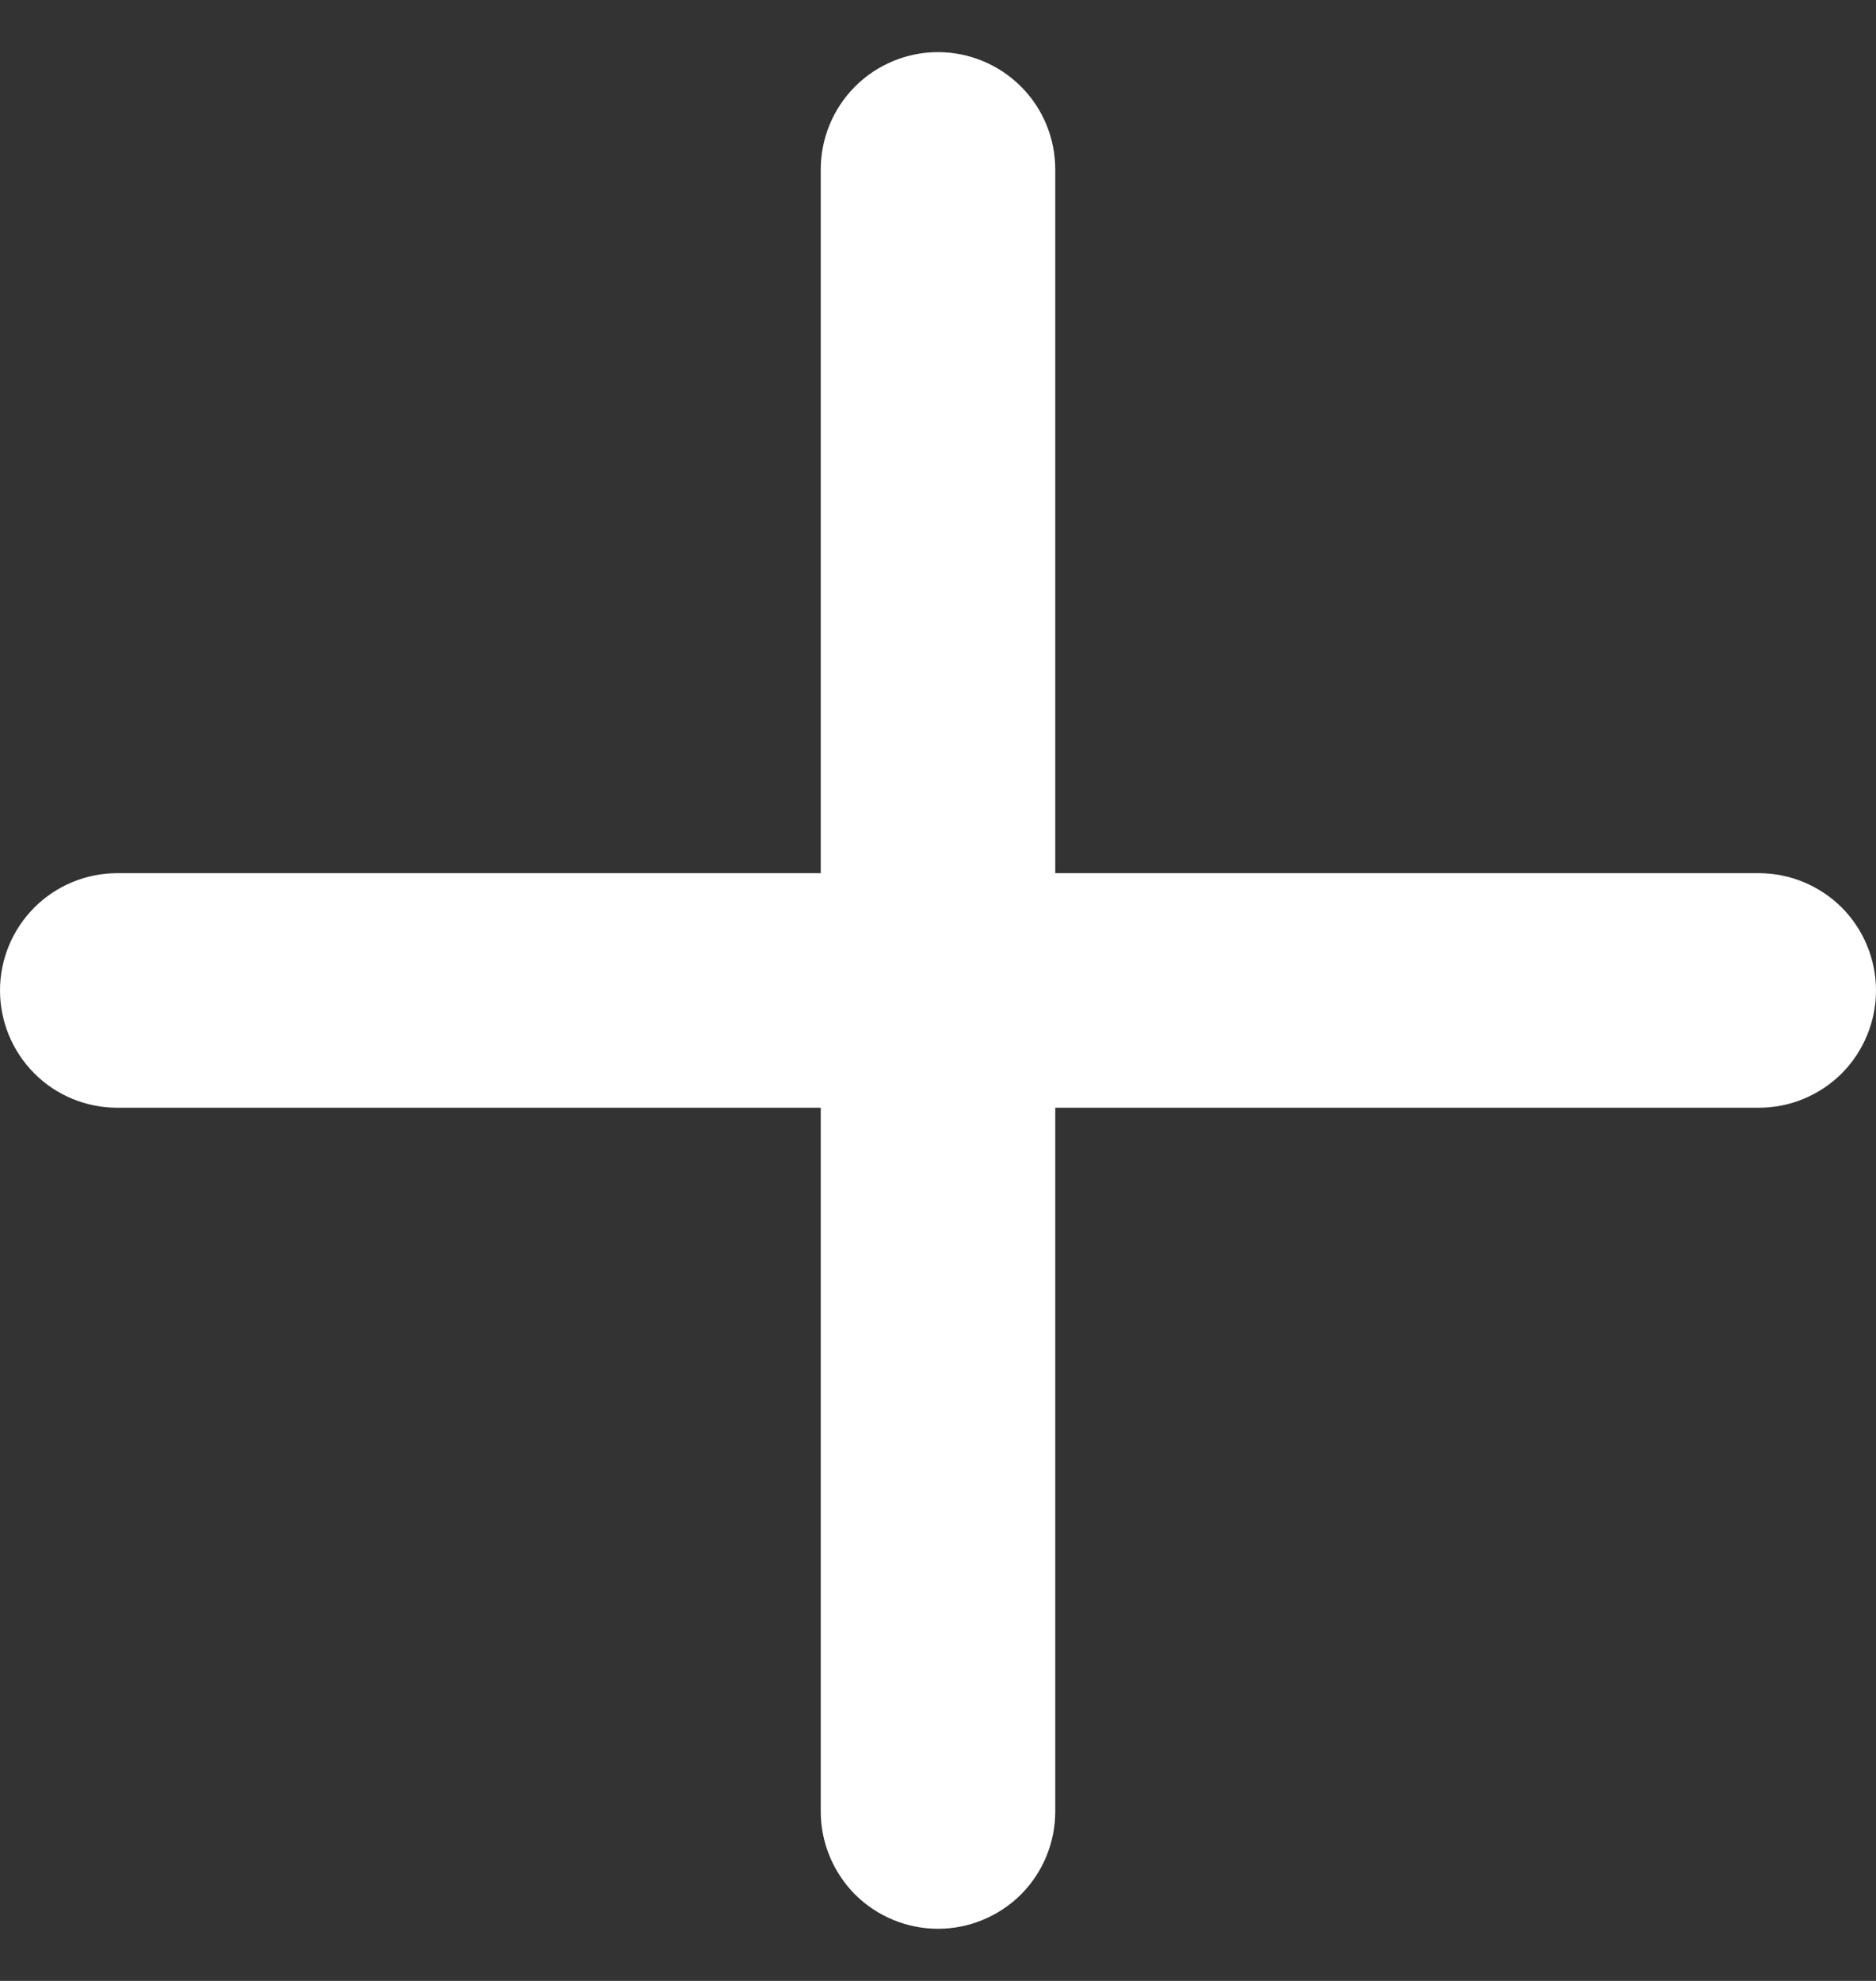 <svg width="18" height="19" viewBox="0 0 18 19" fill="none" xmlns="http://www.w3.org/2000/svg">
<rect x="0" y="0" width="18" height="19" fill="#333333" stroke="none"/>
<path d="M16.875 8.375H10.125V1.625C10.125 1.327 10.007 1.04 9.796 0.83C9.585 0.619 9.298 0.5 9 0.5C8.702 0.5 8.415 0.619 8.204 0.83C7.994 1.04 7.875 1.327 7.875 1.625V8.375H1.125C0.827 8.375 0.54 8.494 0.33 8.704C0.119 8.915 0 9.202 0 9.5C0 9.798 0.119 10.085 0.33 10.296C0.54 10.507 0.827 10.625 1.125 10.625H7.875V17.375C7.875 17.673 7.994 17.959 8.204 18.171C8.415 18.381 8.702 18.5 9 18.5C9.298 18.5 9.585 18.381 9.796 18.171C10.007 17.959 10.125 17.673 10.125 17.375V10.625H16.875C17.173 10.625 17.459 10.507 17.671 10.296C17.881 10.085 18 9.798 18 9.5C18 9.202 17.881 8.915 17.671 8.704C17.459 8.494 17.173 8.375 16.875 8.375Z" fill="white"/>
</svg>
